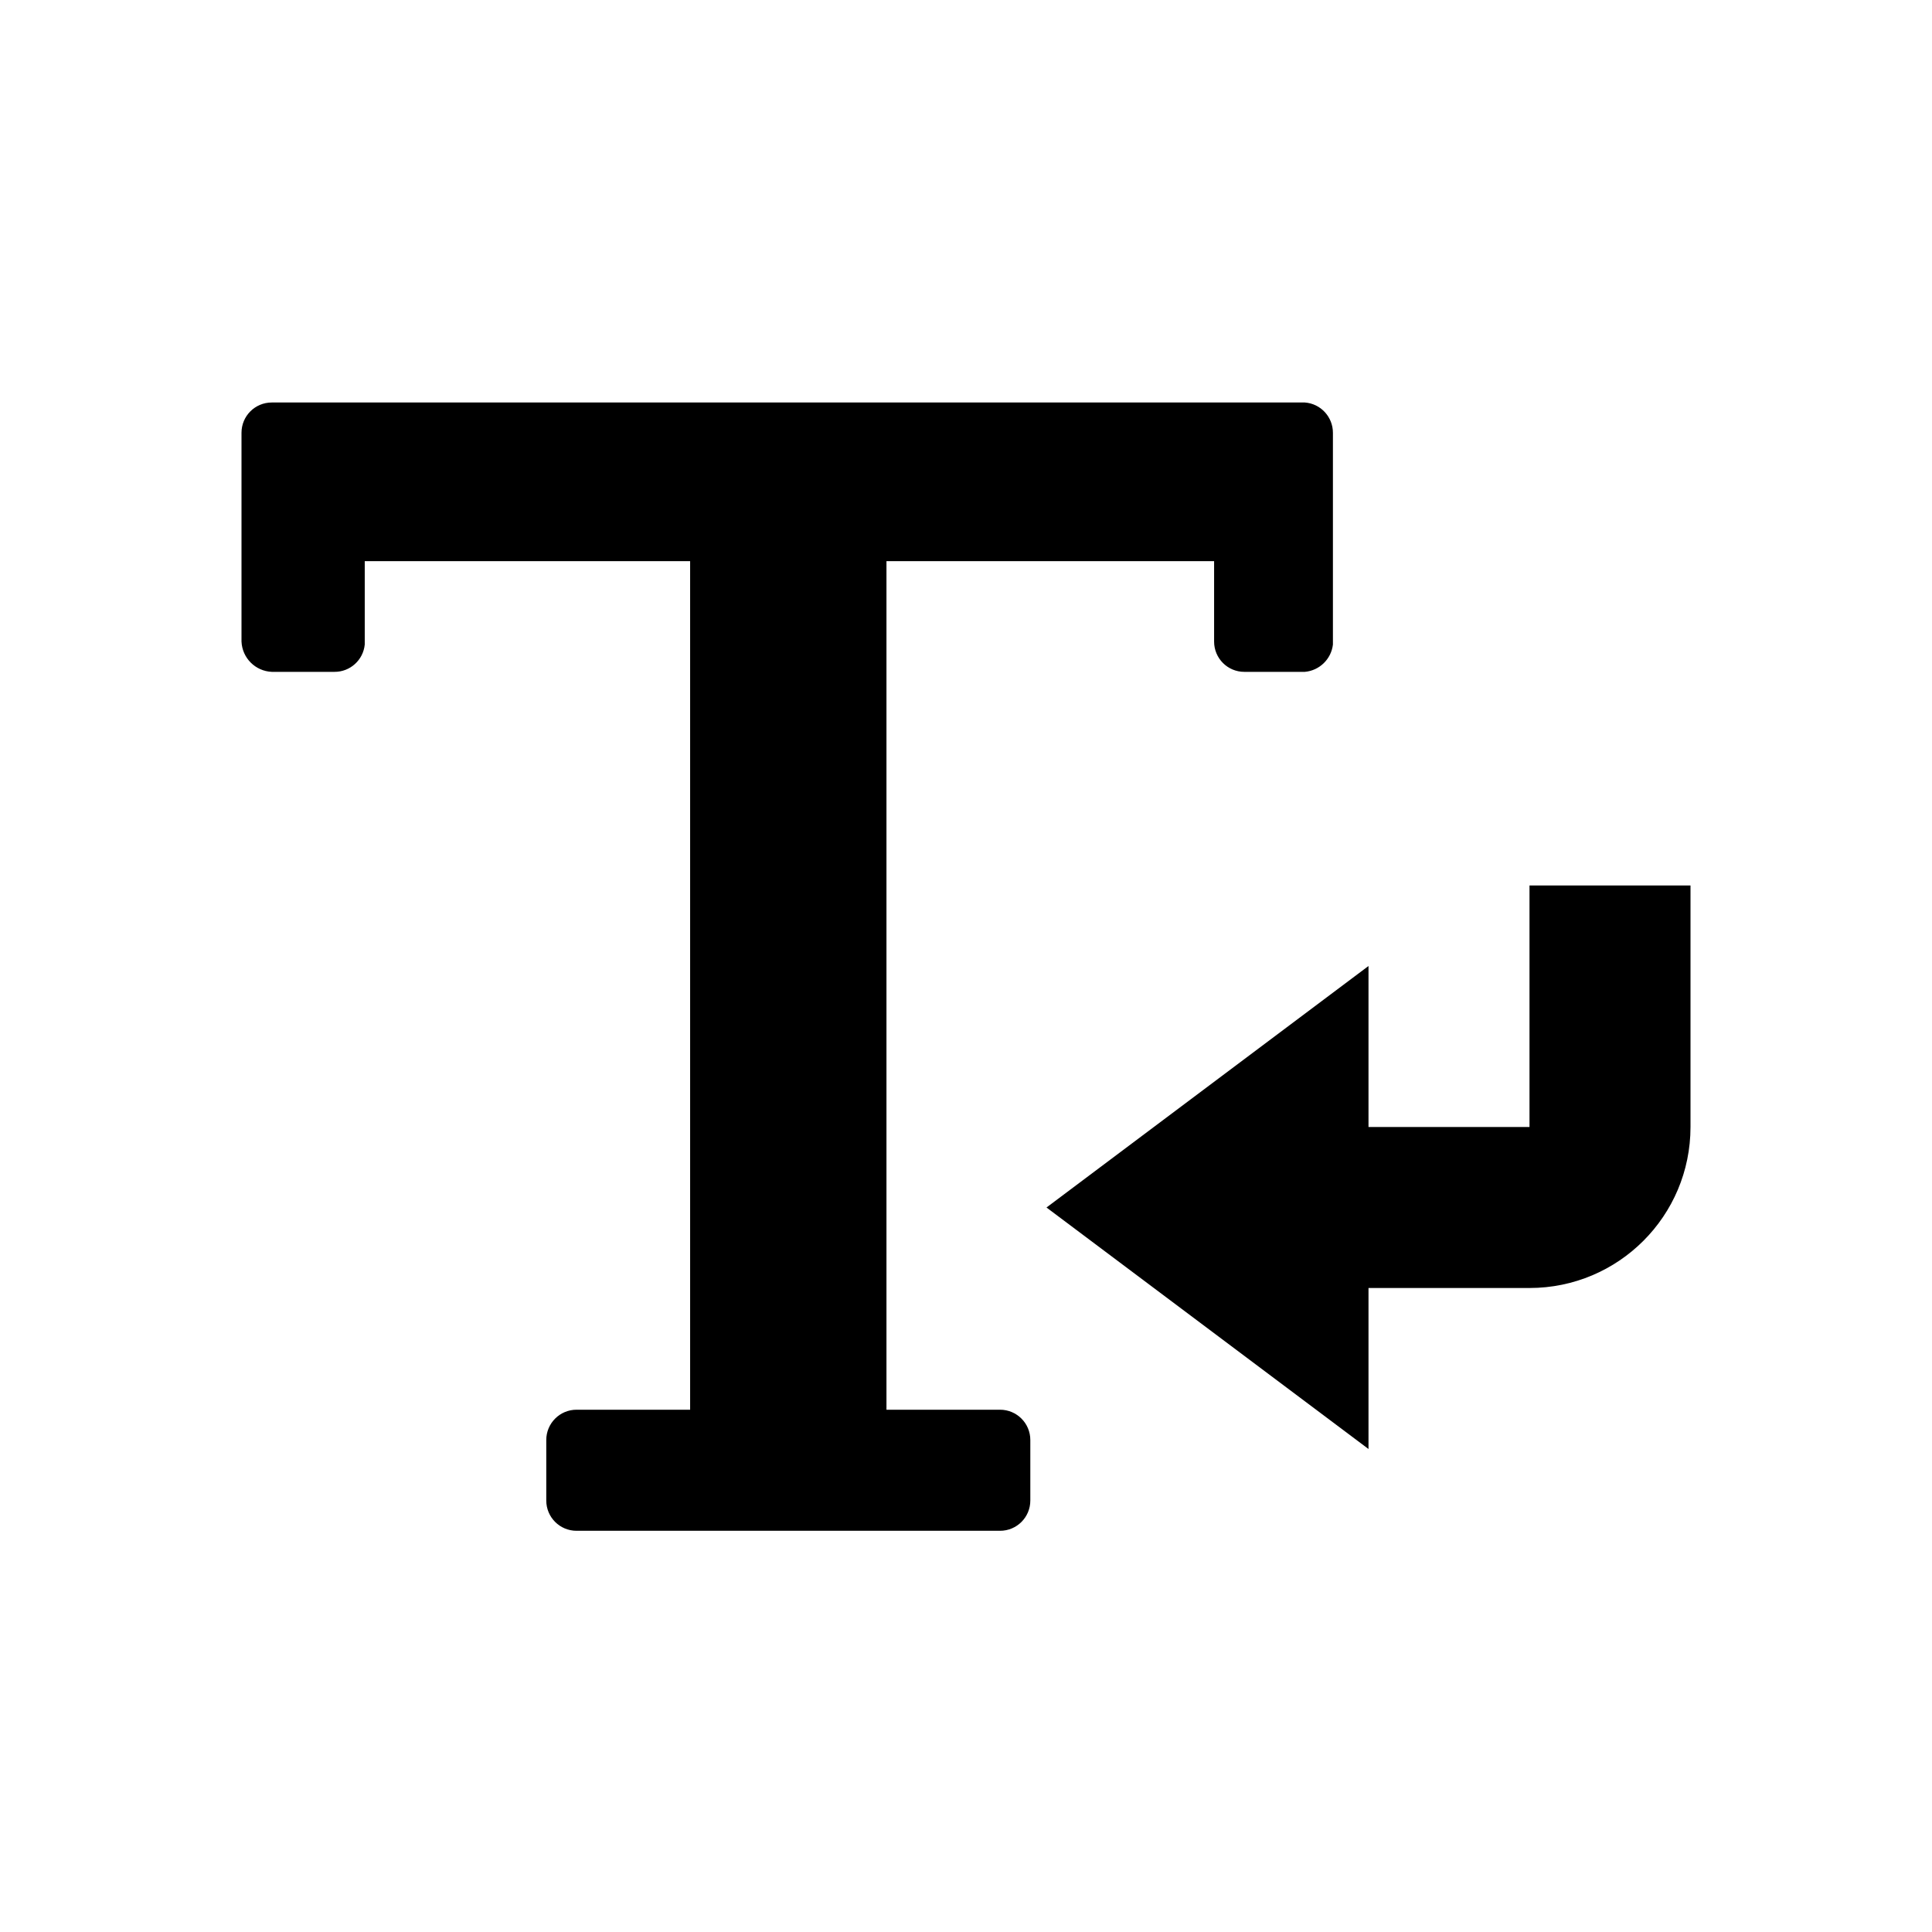 <svg width="24" height="24" viewBox="0 0 24 24" fill="none" xmlns="http://www.w3.org/2000/svg">
<path d="M16.558 8.007V5.376C16.558 5.179 16.406 5.014 16.209 5H3.376C3.168 5 3 5.168 3 5.376V7.97C3.009 8.174 3.172 8.337 3.376 8.346H4.155C4.349 8.347 4.512 8.2 4.531 8.007V6.971H8.573V17.512H7.162C6.954 17.512 6.786 17.681 6.786 17.888V18.64C6.786 18.848 6.954 19.016 7.162 19.016H12.423C12.631 19.016 12.799 18.848 12.799 18.64V17.888C12.799 17.681 12.631 17.512 12.423 17.512H11.012V6.971H15.082V7.97C15.082 8.178 15.25 8.346 15.457 8.346H16.209C16.391 8.33 16.537 8.188 16.558 8.007Z" fill="black"/>
<path d="M21 14V11H19V14H17V12L13 15L17 18V16H19C20.105 16 21 15.105 21 14Z" fill="black"/>
</svg>
